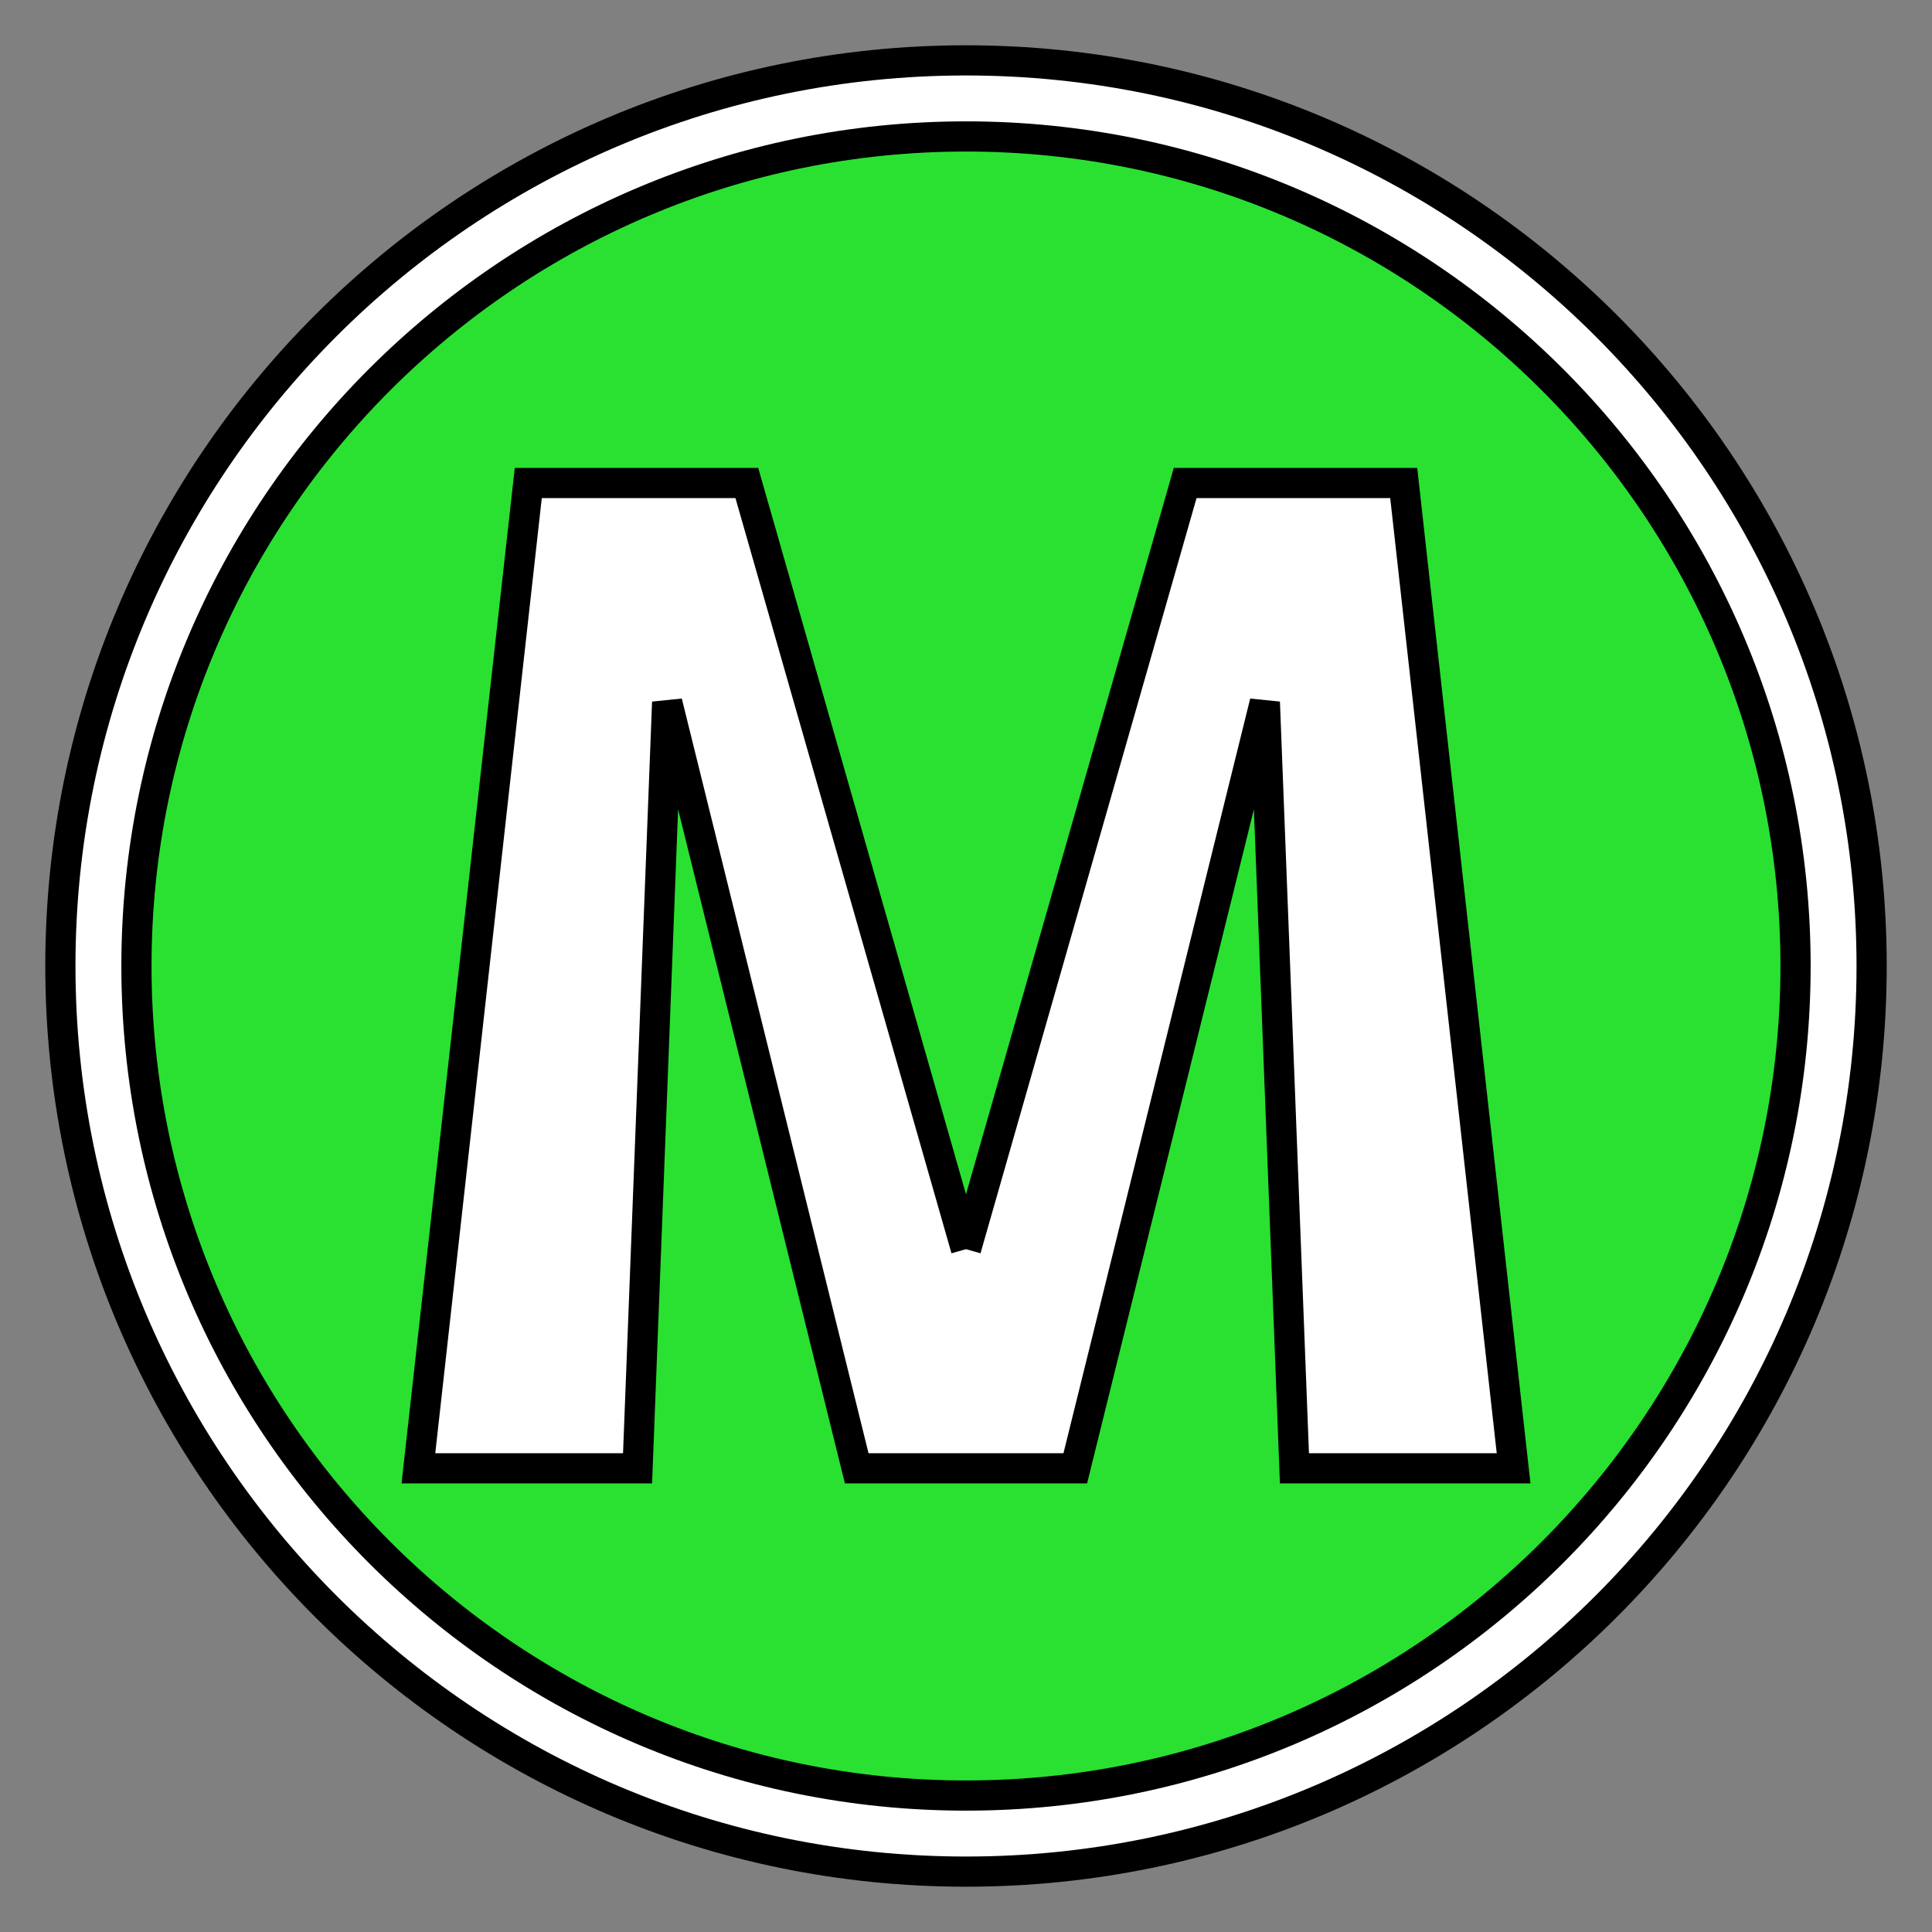 <?xml version="1.0" encoding="UTF-8" standalone="no"?>
<!DOCTYPE svg PUBLIC "-//W3C//DTD SVG 1.1//EN" "http://www.w3.org/Graphics/SVG/1.1/DTD/svg11.dtd">
<svg version="1.1" xmlns="http://www.w3.org/2000/svg" xmlns:xlink="http://www.w3.org/1999/xlink" preserveAspectRatio="xMidYMid meet" viewBox="0 0 32 32" width="32" height="32"><rect x="0" y="0" width="32" height="32" fill="#808080" stroke="none"/><defs><path d="M31 16C31 24.28 24.28 31 16 31C7.72 31 1 24.28 1 16C1 7.72 7.72 1 16 1C24.28 1 31 7.72 31 16Z" id="fCWZdsBv6"></path><path d="M29.74 16C29.74 23.58 23.58 29.74 16 29.74C8.42 29.74 2.26 23.58 2.26 16C2.26 8.42 8.42 2.26 16 2.26C23.58 2.26 29.74 8.42 29.74 16Z" id="b3LW0e6GZ"></path><path d="M16 24.32L14.19 24.32L11.05 11.63L10.56 24.32L6.93 24.32L8.75 8L12.37 8L16 20.69" id="a1tmSGVOl2"></path><path d="M16 24.32L17.81 24.32L20.95 11.63L21.44 24.32L25.07 24.32L23.25 8L19.63 8L16 20.69" id="a31wbN2lvI"></path></defs><g><g><g><use xlink:href="#fCWZdsBv6" opacity="1" fill="#ffffff" fill-opacity="1"></use><g><use xlink:href="#fCWZdsBv6" opacity="1" fill-opacity="0" stroke="#000000" stroke-width="0.5" stroke-opacity="1"></use></g></g><g><use xlink:href="#b3LW0e6GZ" opacity="1" fill="#2ae131" fill-opacity="1"></use><g><use xlink:href="#b3LW0e6GZ" opacity="1" fill-opacity="0" stroke="#000000" stroke-width="0.5" stroke-opacity="1"></use></g></g><g><g><use xlink:href="#a1tmSGVOl2" opacity="1" fill="#ffffff" fill-opacity="1"></use><g><use xlink:href="#a1tmSGVOl2" opacity="1" fill-opacity="0" stroke="#000000" stroke-width="0.5" stroke-opacity="1"></use></g></g><g><use xlink:href="#a31wbN2lvI" opacity="1" fill="#ffffff" fill-opacity="1"></use><g><use xlink:href="#a31wbN2lvI" opacity="1" fill-opacity="0" stroke="#000000" stroke-width="0.5" stroke-opacity="1"></use></g></g></g></g></g></svg>